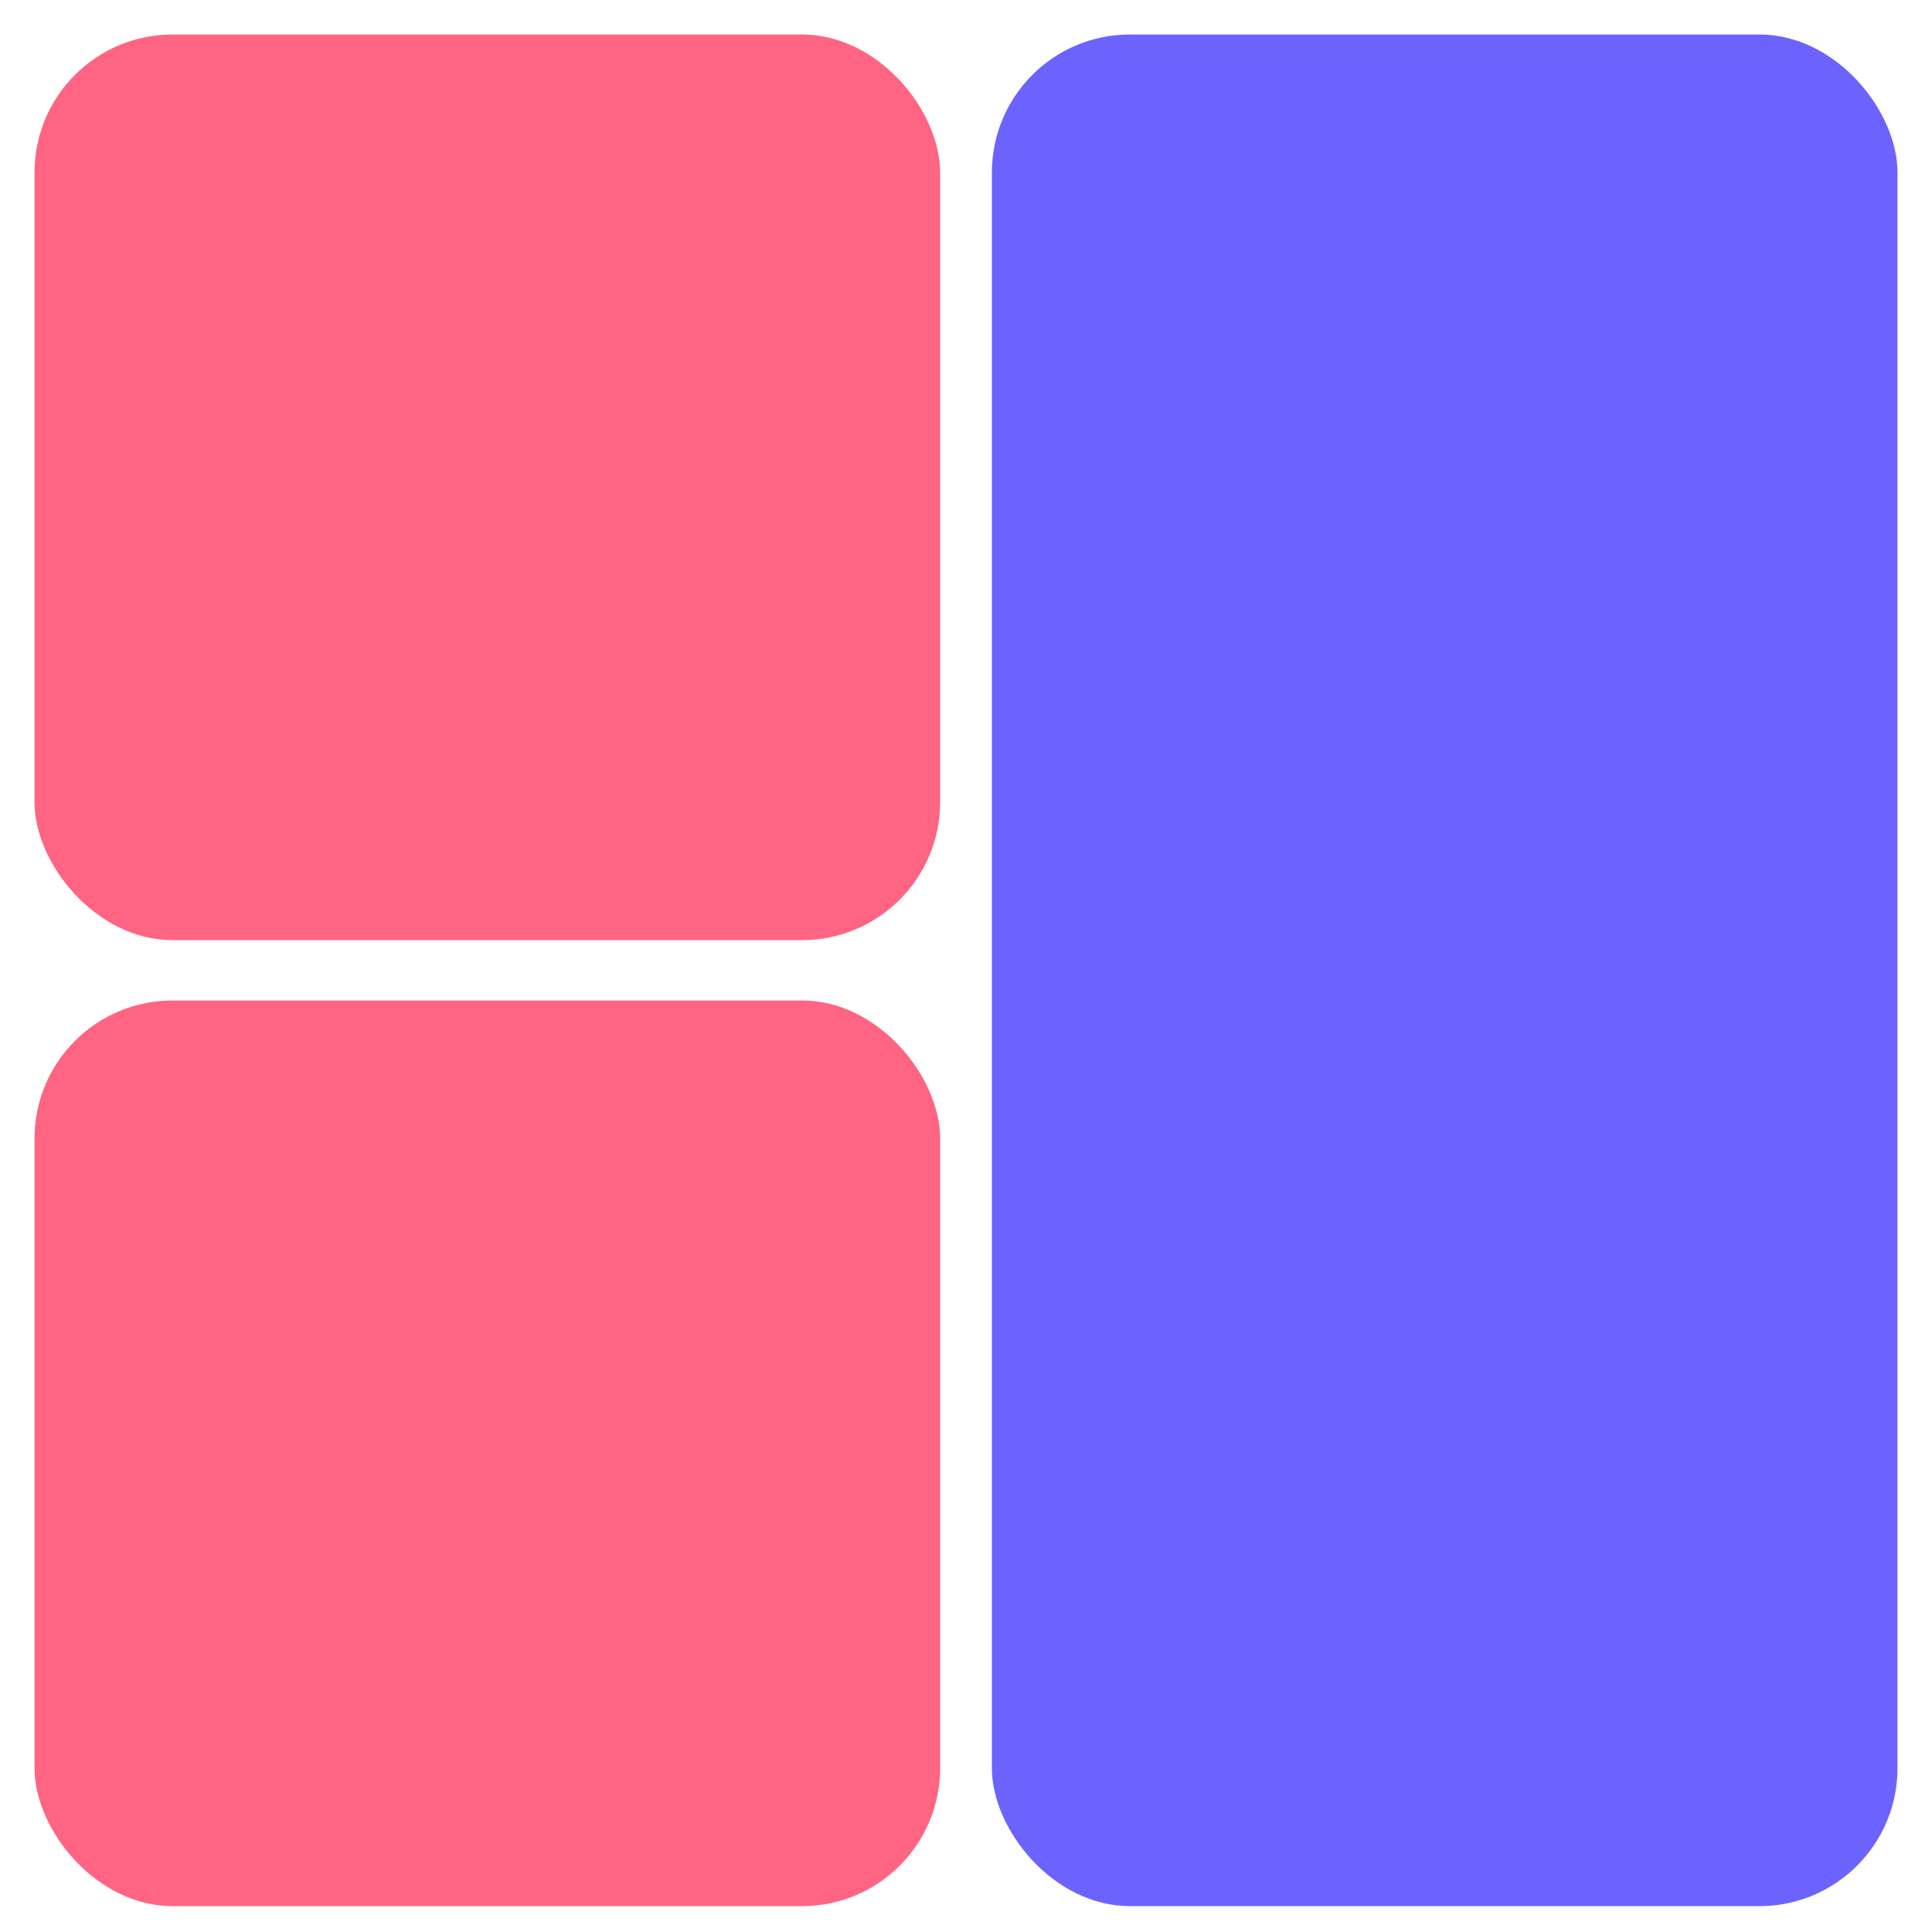 <svg width="224" height="224" viewBox="0 0 224 224" fill="none" xmlns="http://www.w3.org/2000/svg">
<rect x="4" y="116" width="105" height="105" rx="16" fill="#FF6582"/>
<rect x="4" y="4" width="105" height="105" rx="16" fill="#FF6582"/>
<rect x="115" y="4" width="105" height="217" rx="16" fill="#6C63FF"/>
</svg>
